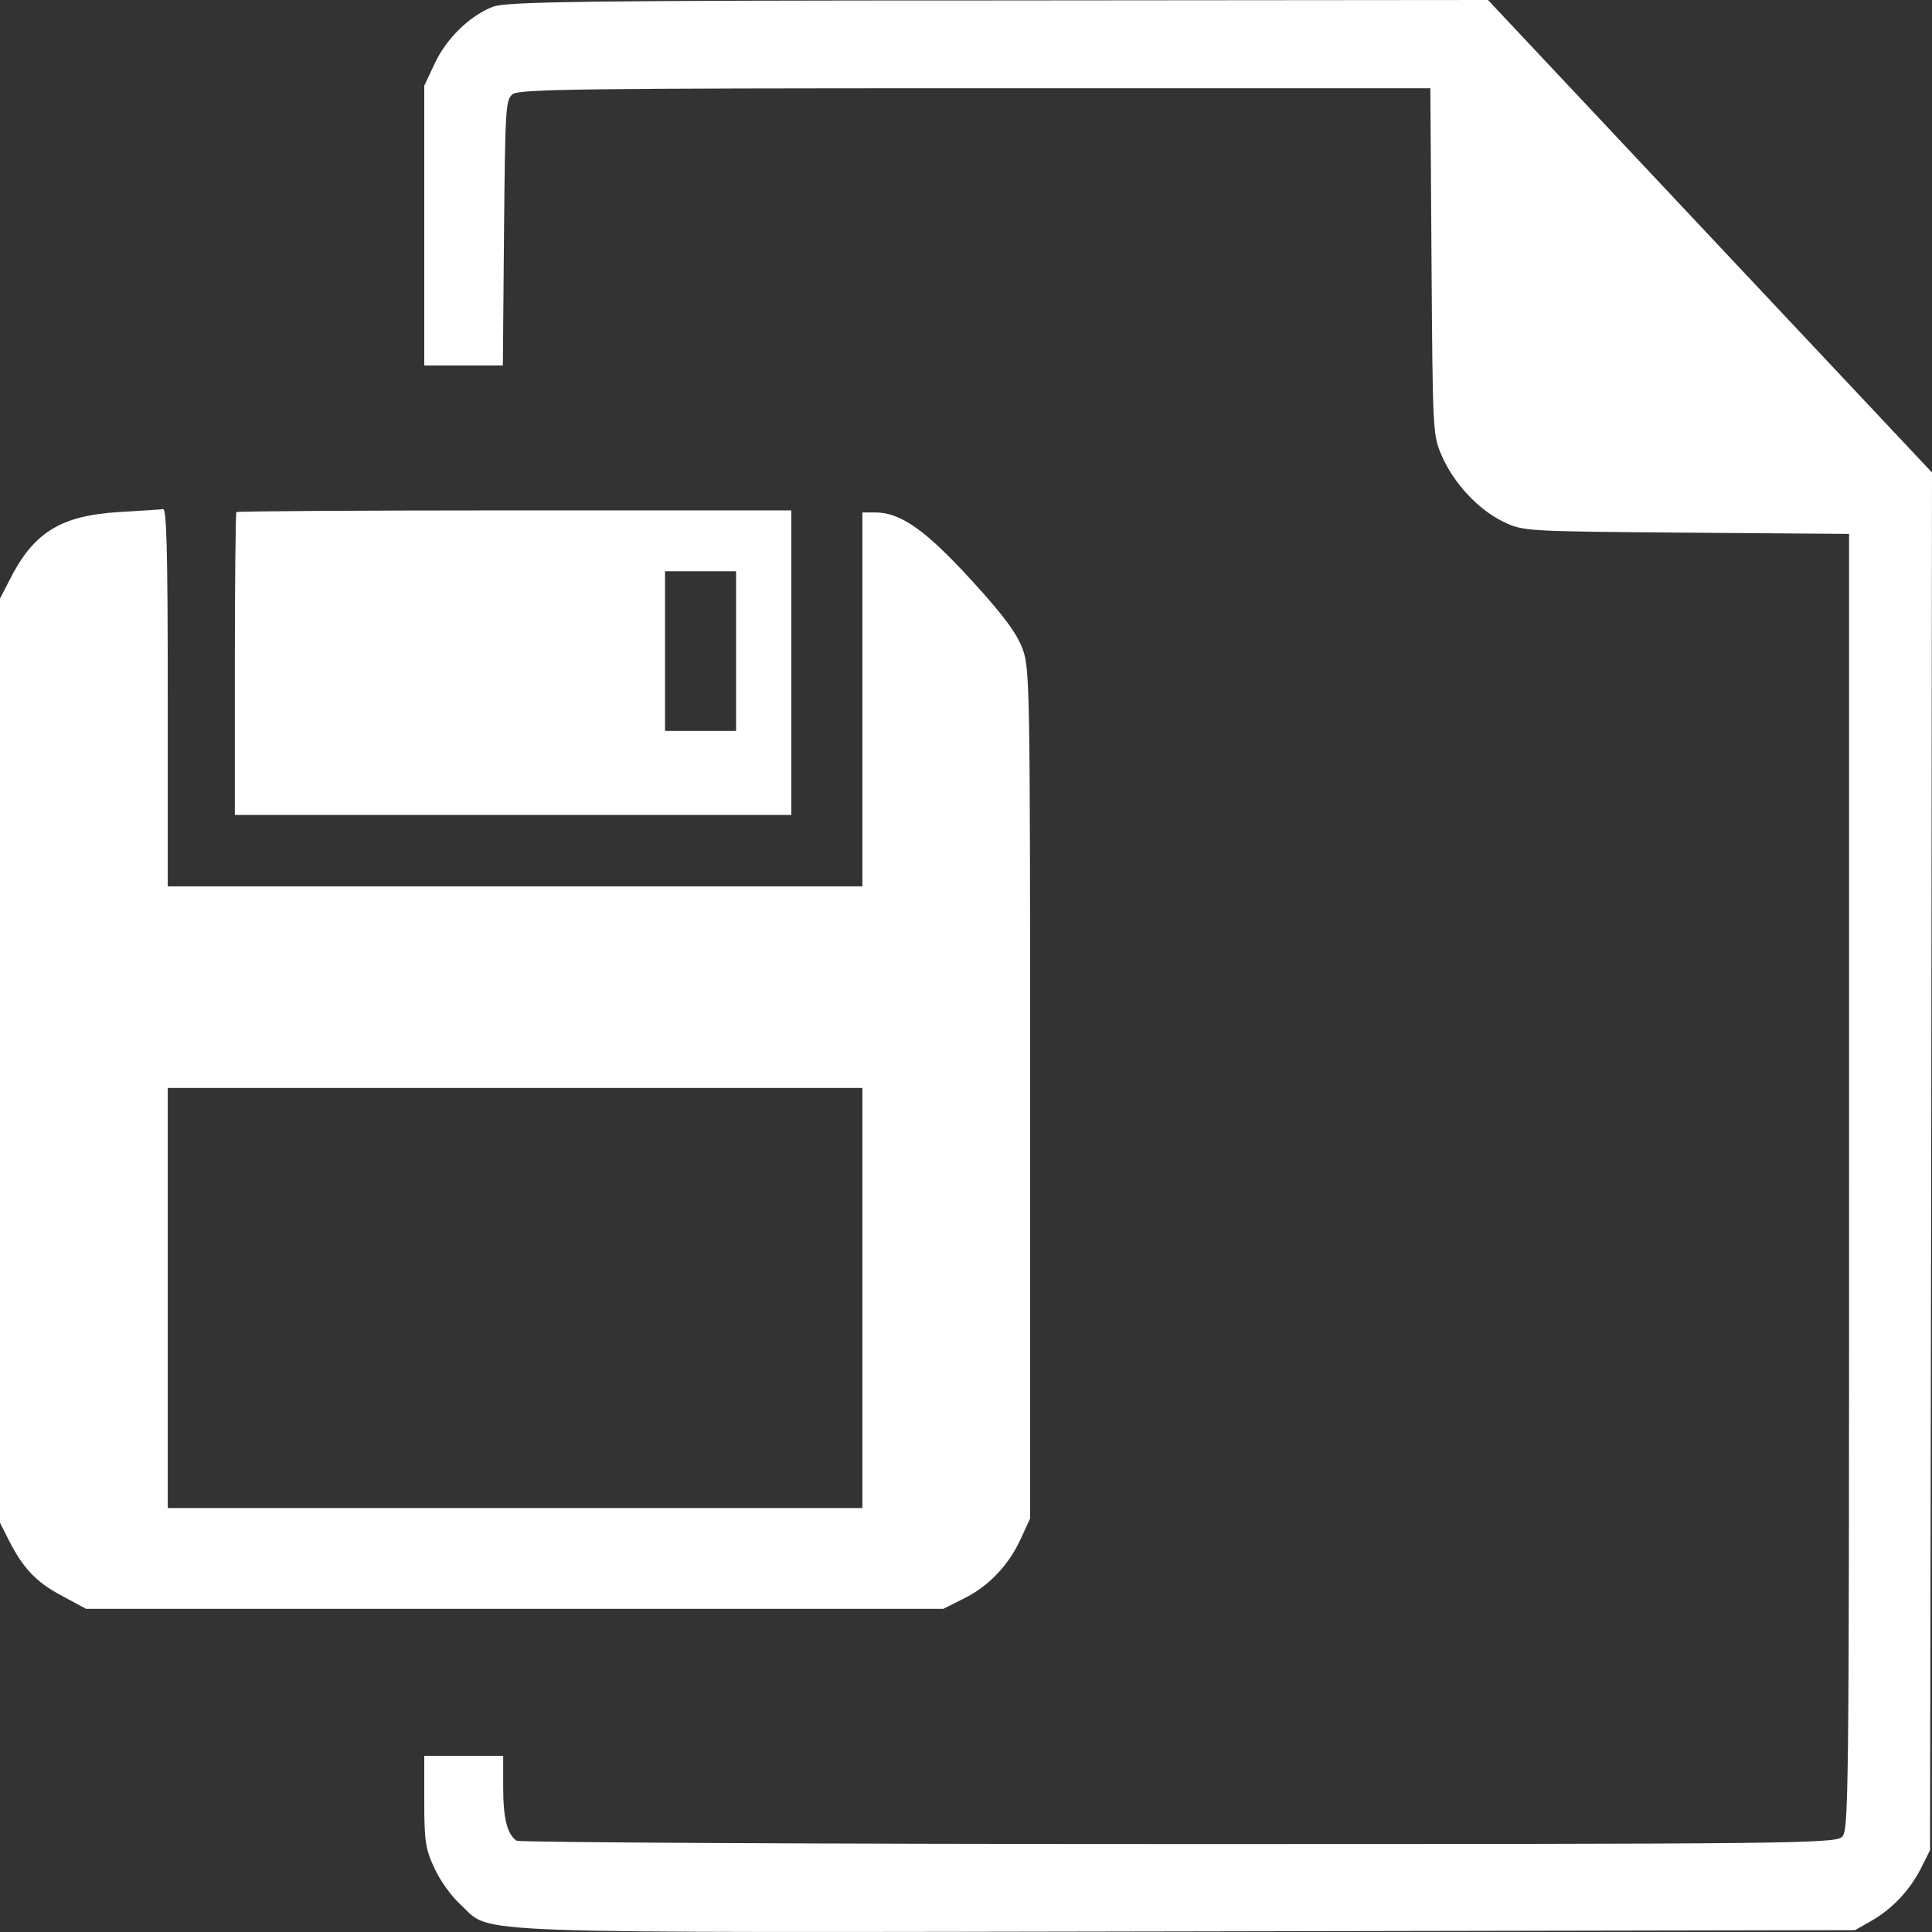 <svg width="40" height="40" viewBox="0 0 40 40" fill="none" xmlns="http://www.w3.org/2000/svg">
<rect x="0" y="0" width="40" height="40" fill="#333333" stroke="none"/>
<path d="M10.207 0.139C9.733 0.321 9.242 0.791 8.997 1.322L8.784 1.774V4.67V7.566H9.602H10.411L10.435 4.818C10.46 2.218 10.468 2.07 10.615 1.948C10.754 1.844 12.192 1.827 20.192 1.827H29.614L29.638 5.41C29.663 8.941 29.663 9.01 29.851 9.436C30.096 10.001 30.602 10.55 31.125 10.802C31.534 11.001 31.591 11.001 34.917 11.028L38.283 11.054V24.473C38.283 37.362 38.275 37.901 38.136 38.032C37.998 38.171 36.927 38.179 24.384 38.179C16.907 38.179 10.745 38.145 10.696 38.11C10.5 37.98 10.418 37.641 10.418 37.014V36.353H9.601H8.784V37.292C8.784 38.127 8.809 38.284 8.997 38.684C9.111 38.936 9.356 39.275 9.544 39.441C10.206 40.05 9.233 40.014 24.555 39.988L38.406 39.962L38.741 39.771C39.174 39.527 39.55 39.127 39.779 38.666L39.959 38.309L39.984 24.046L40 9.783L35.407 4.896L30.807 0L20.674 0.009C12.012 0.009 10.492 0.035 10.207 0.139Z" fill="white"/>
<path d="M2.451 10.602C1.242 10.68 0.687 11.028 0.188 12.028L0 12.393V21.96V31.526L0.18 31.883C0.474 32.465 0.751 32.761 1.283 33.04L1.781 33.309H10.655H19.53L19.947 33.1C20.461 32.849 20.878 32.414 21.131 31.866L21.328 31.439V22.655C21.328 14.193 21.32 13.854 21.173 13.436C21.05 13.114 20.789 12.749 20.11 12.01C19.163 10.975 18.647 10.61 18.125 10.61H17.855V14.48V18.351H10.664H3.473V14.437C3.473 11.358 3.449 10.524 3.375 10.541C3.318 10.549 2.901 10.576 2.451 10.602ZM17.855 26.874V31.222H10.664H3.473V26.874V22.525H10.664H17.855V26.874Z" fill="white"/>
<path d="M4.895 10.602C4.878 10.619 4.862 12.045 4.862 13.758V16.872H10.623H16.384V13.715V10.567H10.656C7.51 10.567 4.911 10.584 4.895 10.602ZM15.24 13.48V15.133H14.505H13.769V13.48V11.828H14.505H15.24V13.48Z" fill="white"/>
</svg>
